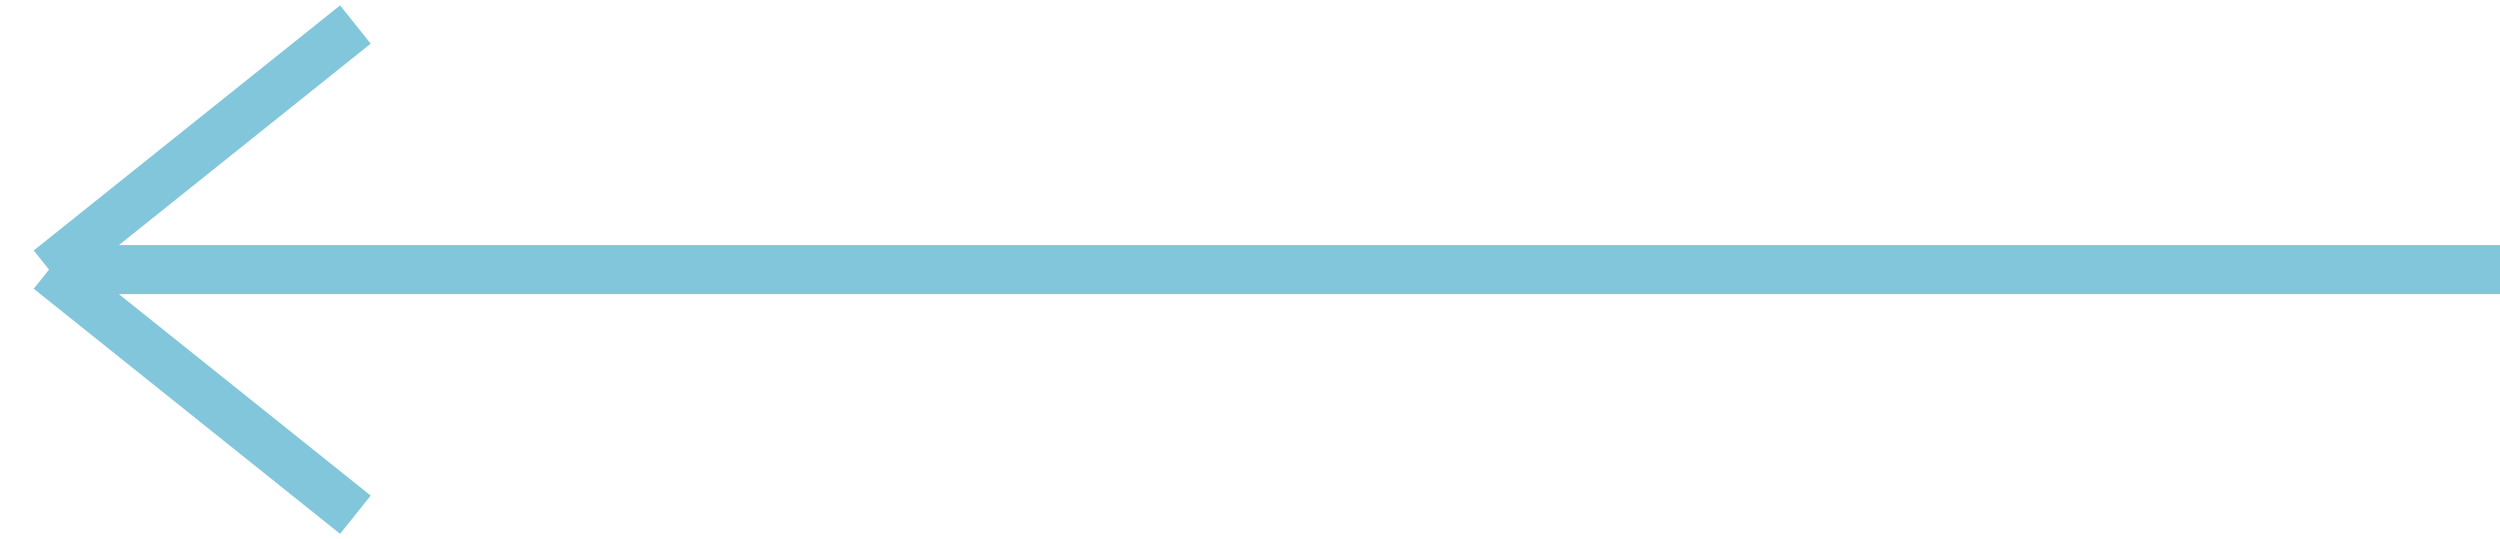 <svg width="102" height="22" viewBox="0 0 102 22" fill="none" xmlns="http://www.w3.org/2000/svg">
<path d="M102 11C45.846 11 11.936 11 2 11M2 11L14.5 21M2 11L14.5 1" stroke="#82C6DC" stroke-width="2"/>
</svg>
